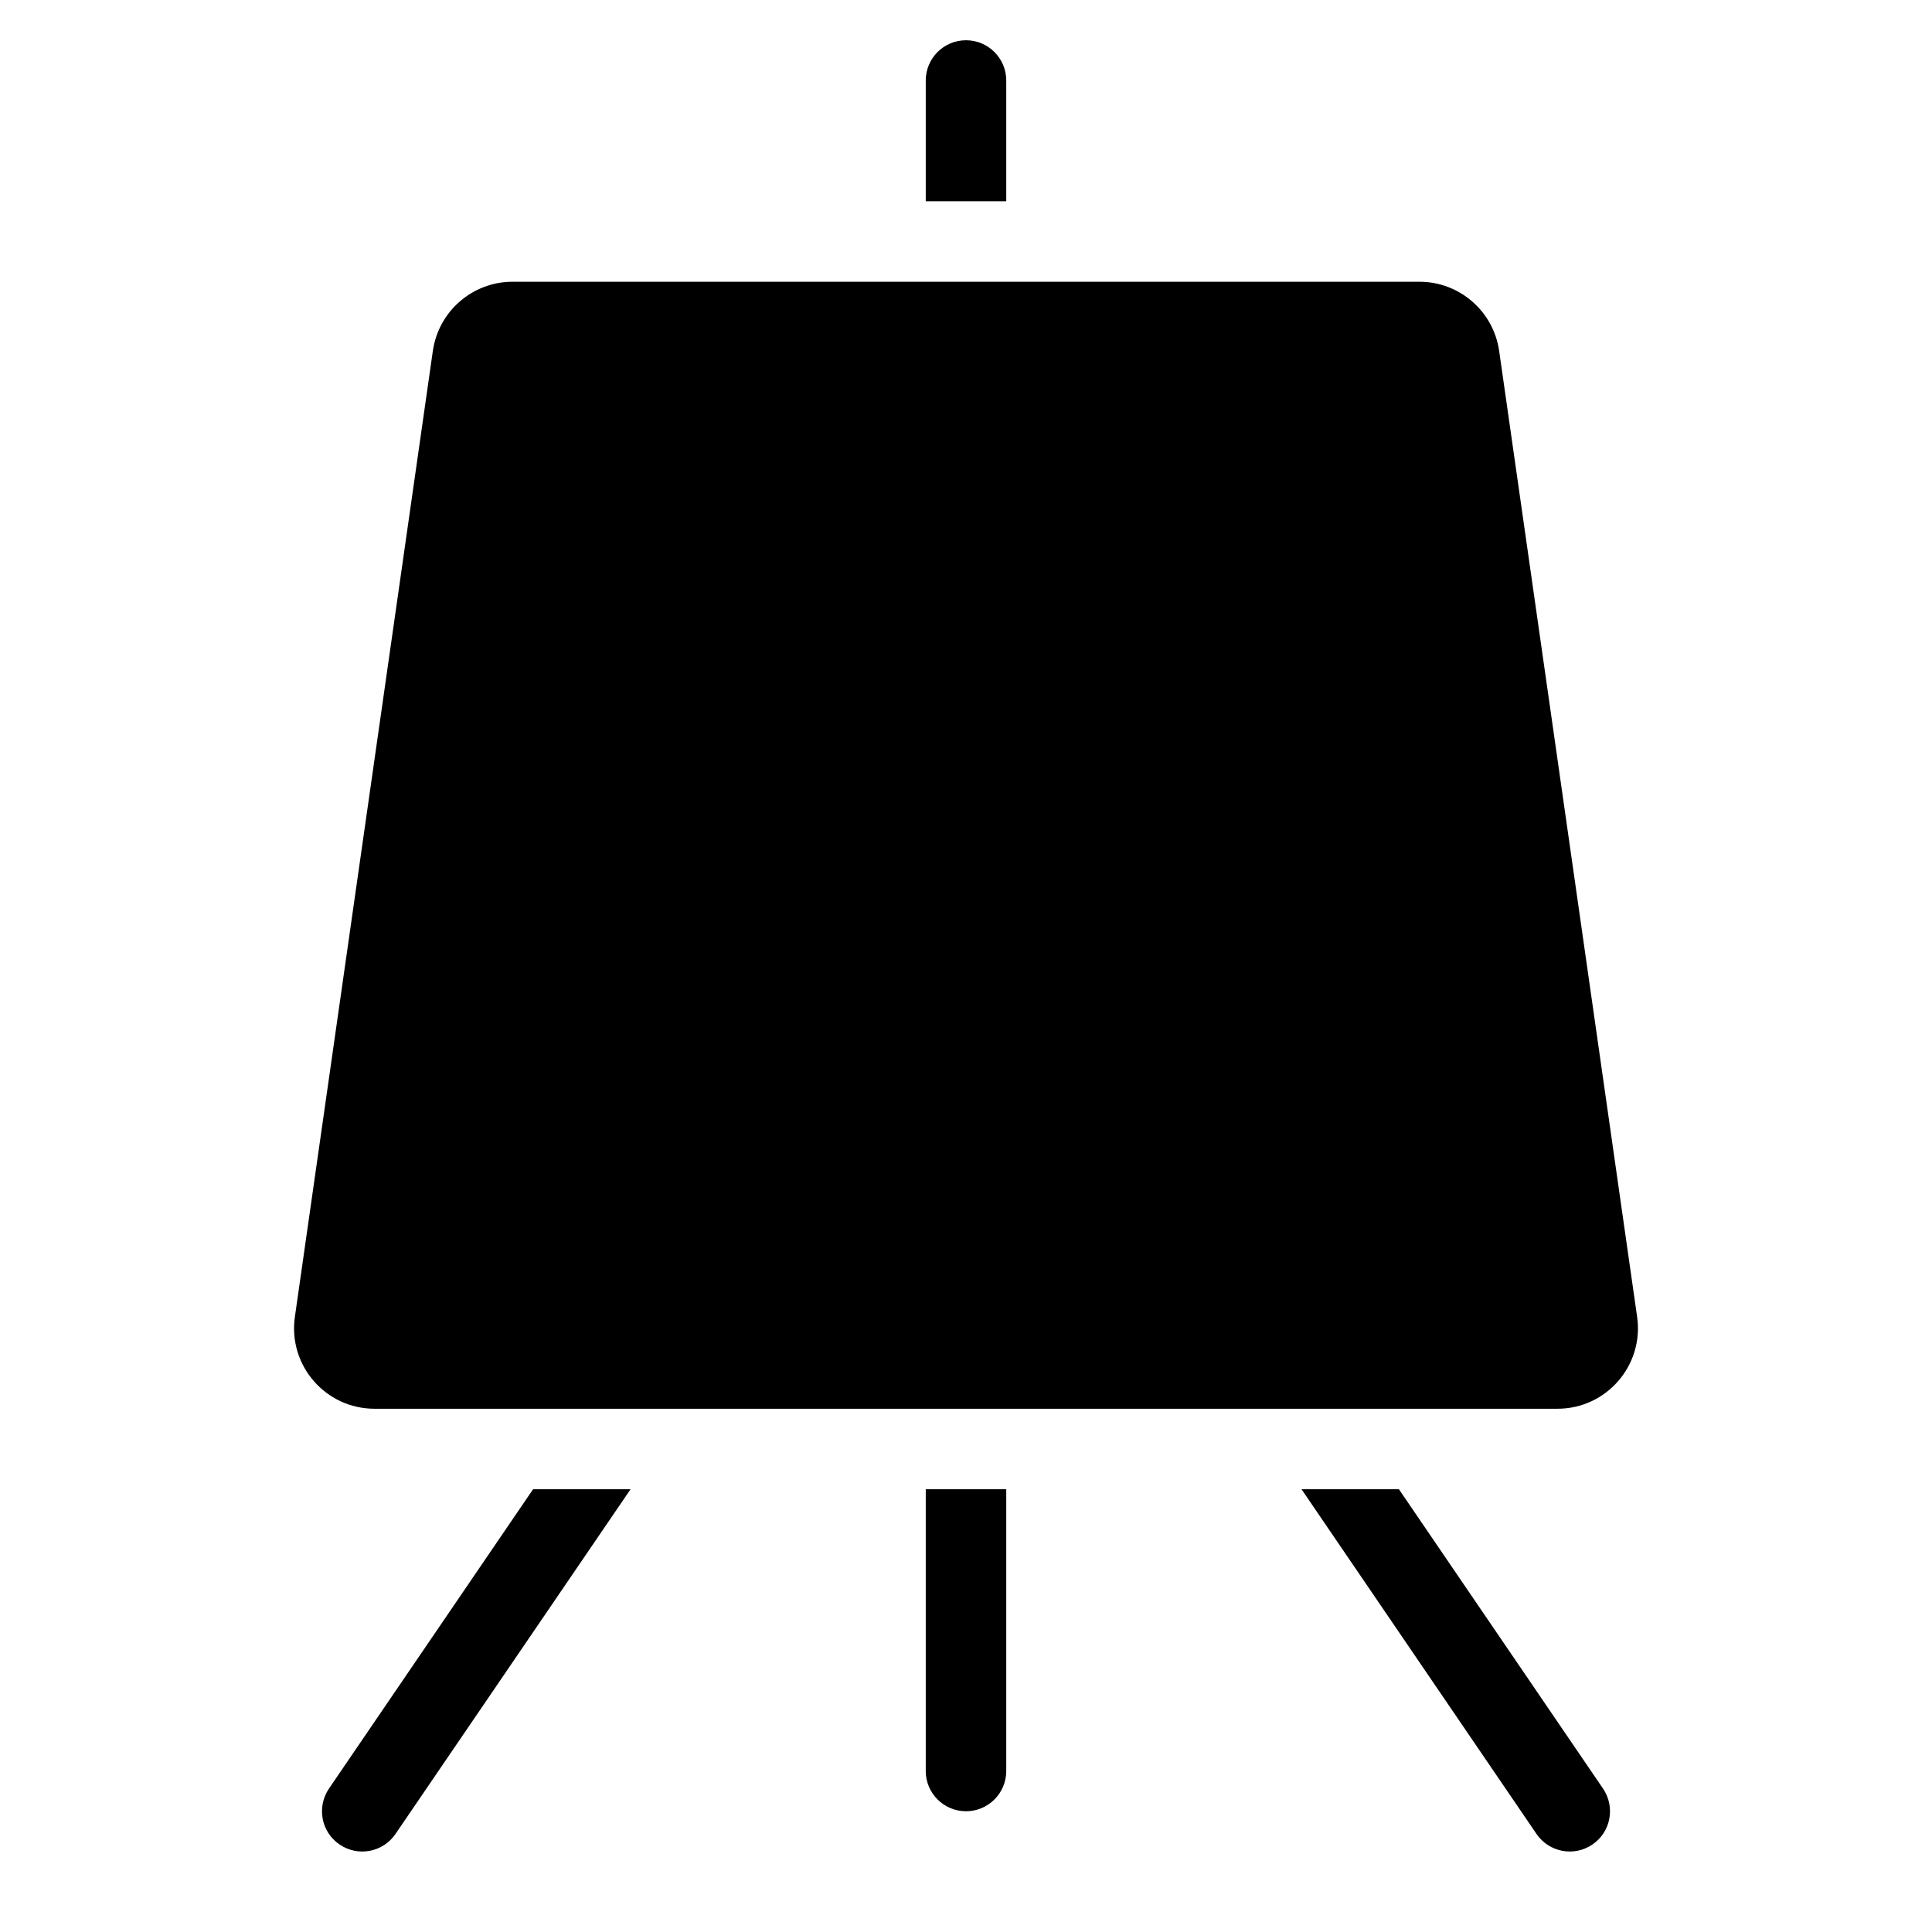 <svg width="24" height="24" viewBox="0 0 24 24" fill="none" xmlns="http://www.w3.org/2000/svg">
<path d="M12 0.5C12.276 0.5 12.5 0.724 12.5 1V2.5H11.5V1C11.5 0.724 11.724 0.5 12 0.5Z" fill="black"/>
<path d="M6.622 18.5L4.087 22.218C3.931 22.447 3.99 22.758 4.218 22.913C4.447 23.069 4.758 23.01 4.913 22.782L7.833 18.5H6.622Z" fill="black"/>
<path d="M11.5 18.5V22C11.5 22.276 11.724 22.5 12 22.5C12.276 22.5 12.5 22.276 12.5 22V18.5H11.5Z" fill="black"/>
<path d="M16.168 18.5L19.087 22.782C19.243 23.01 19.554 23.069 19.782 22.913C20.01 22.758 20.069 22.447 19.913 22.218L17.378 18.5H16.168Z" fill="black"/>
<path d="M6.367 3.5C5.87 3.5 5.448 3.866 5.377 4.359L3.663 16.359C3.577 16.961 4.044 17.5 4.653 17.5H19.347C19.956 17.5 20.423 16.961 20.337 16.359L18.623 4.359C18.552 3.866 18.13 3.5 17.633 3.5H6.367Z" fill="black"/>
</svg>
